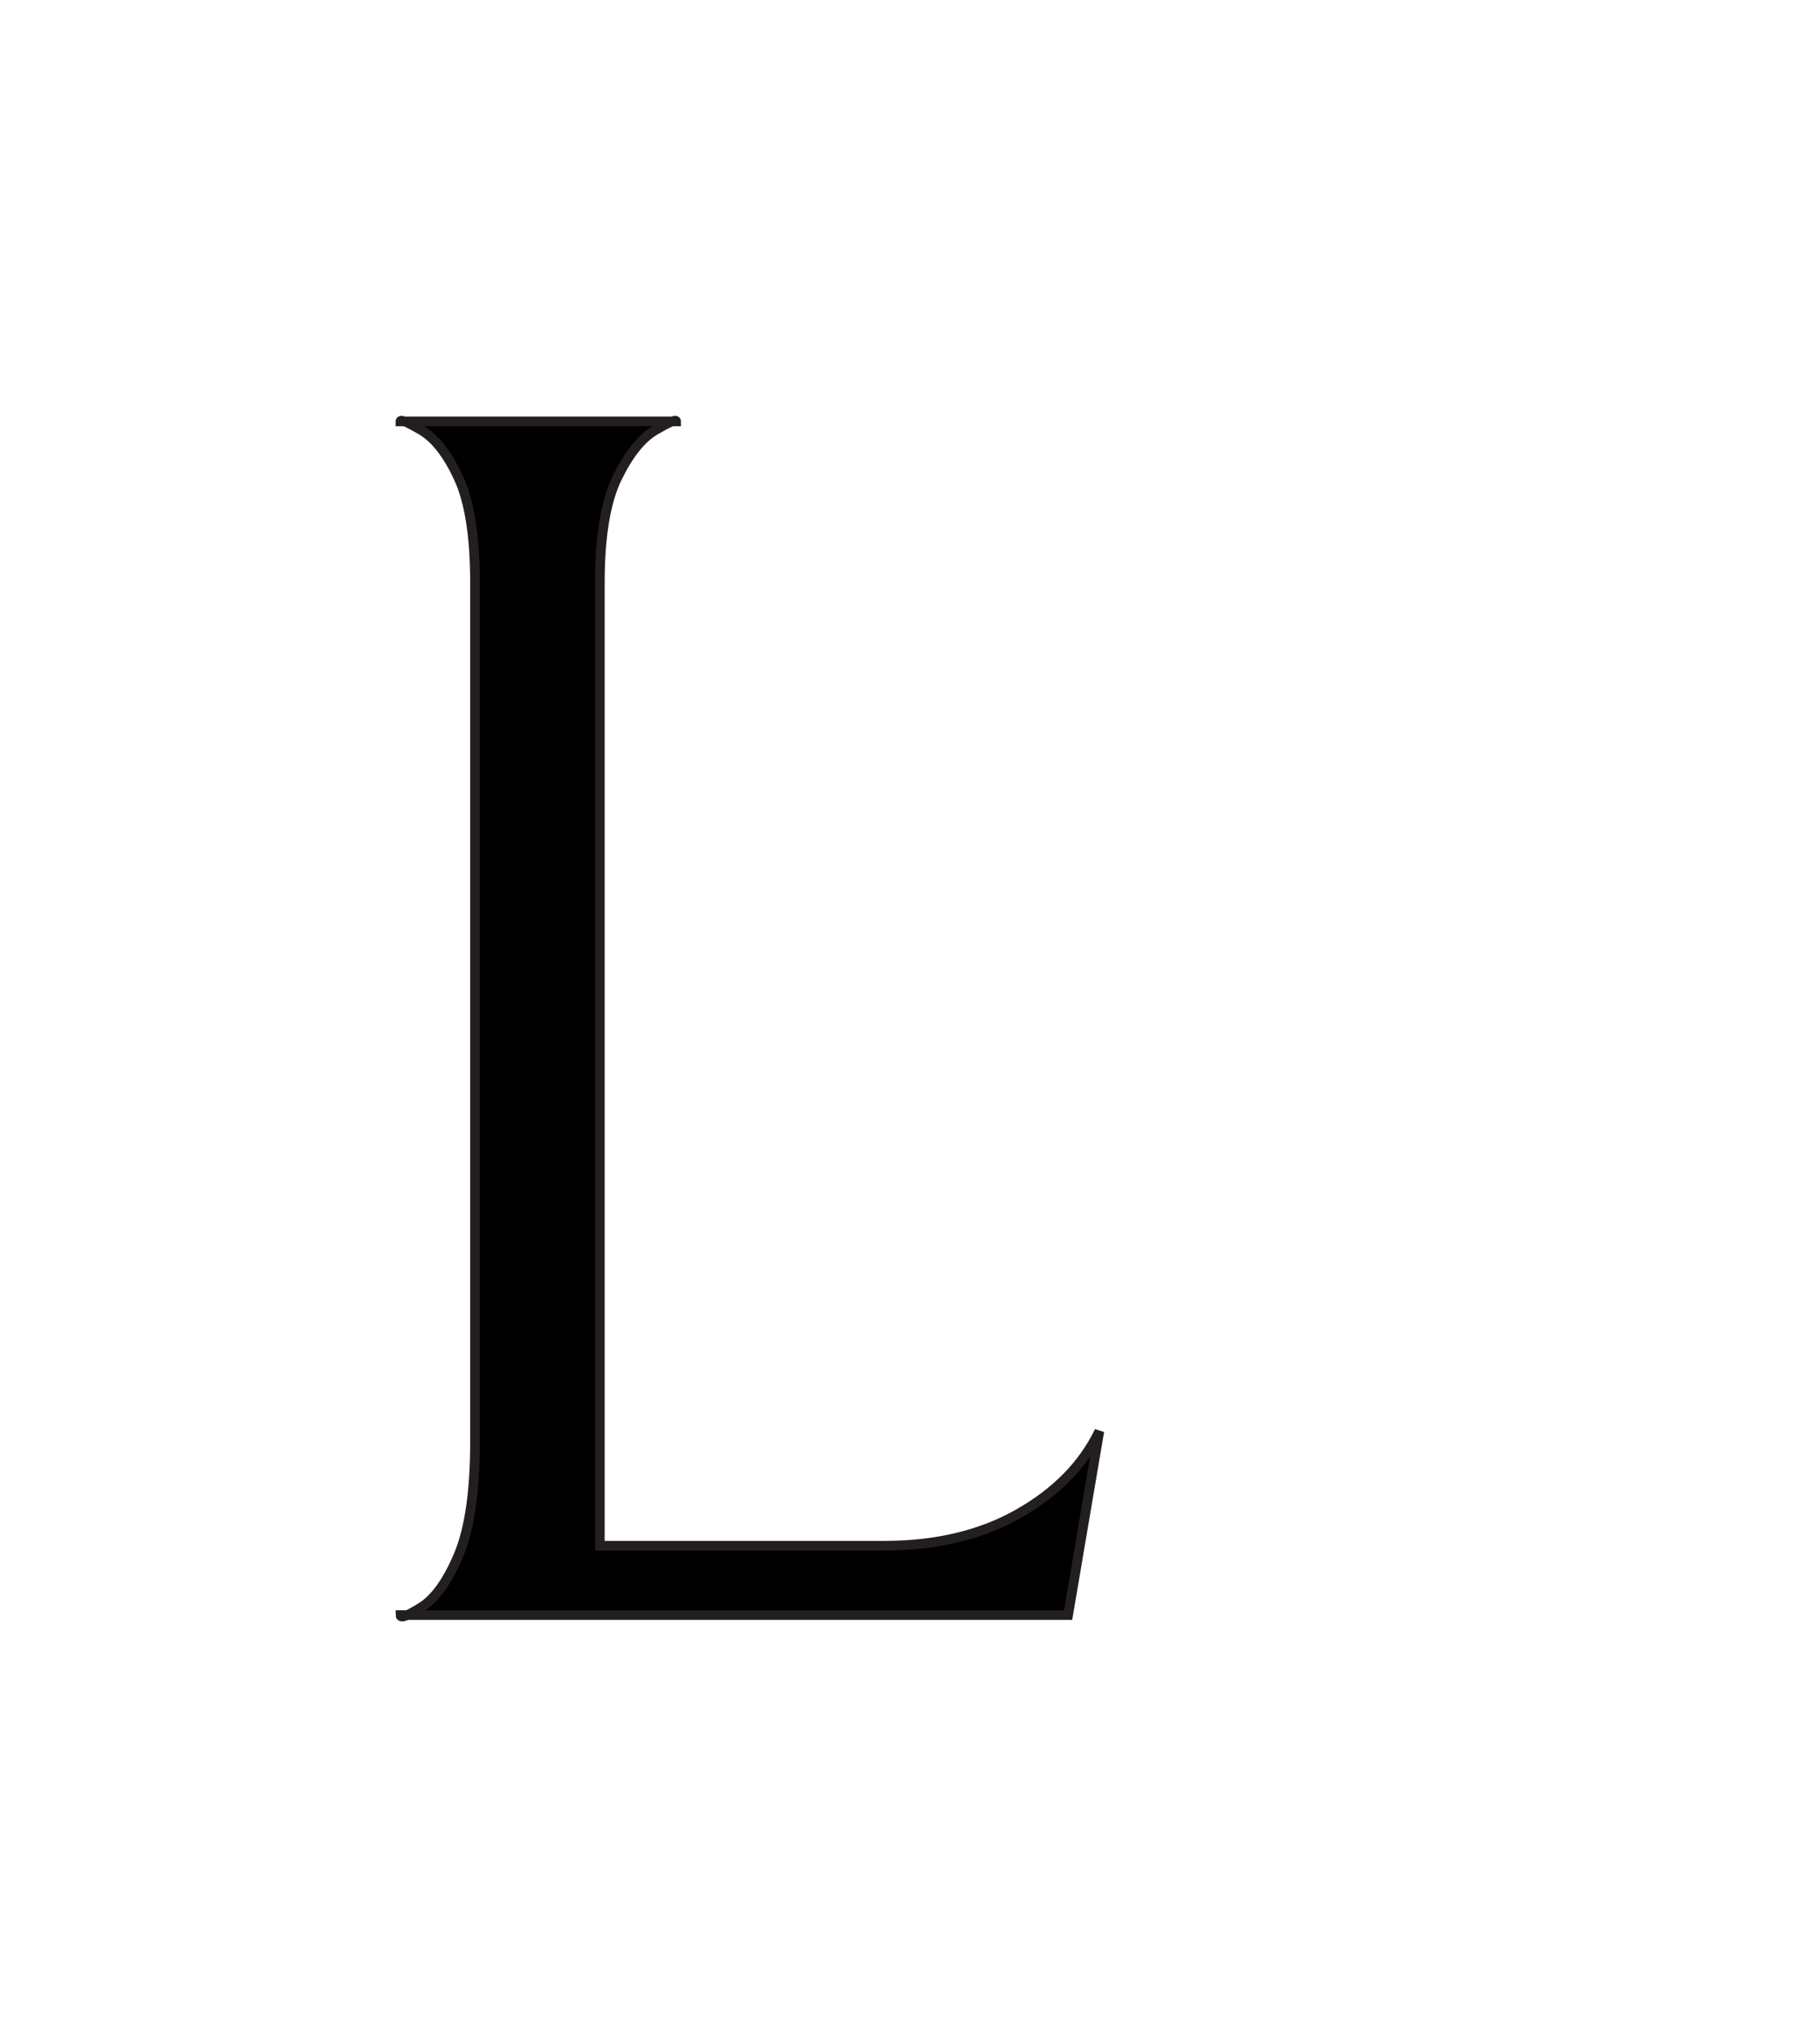 <?xml version="1.0" encoding="utf-8"?>
<!-- Generator: Adobe Illustrator 16.0.0, SVG Export Plug-In . SVG Version: 6.00 Build 0)  -->
<!DOCTYPE svg PUBLIC "-//W3C//DTD SVG 1.1//EN" "http://www.w3.org/Graphics/SVG/1.1/DTD/svg11.dtd">
<svg version="1.1" id="Layer_1" xmlns="http://www.w3.org/2000/svg" xmlns:xlink="http://www.w3.org/1999/xlink" x="0px" y="0px"
	 width="446px" height="499px" viewBox="0 0 446 499" enable-background="new 0 0 446 499" xml:space="preserve">
<g>
	<path stroke="#231F20" stroke-width="2.36" d="M112.362,117.047c-2.696-5.804-5.737-9.702-9.137-11.688
		c-3.4-1.979-5.1-2.689-5.1-2.125H165.7c0-0.564-1.7,0.146-5.1,2.125c-3.4,1.985-6.521,5.883-9.35,11.688
		c-2.835,5.811-4.25,14.383-4.25,25.712v235.875h69.7c12.75,0,23.727-2.616,32.938-7.862c9.204-5.239,15.791-11.967,19.763-20.188
		l-7.65,45.05H98.125c0,0.85,1.7,0.213,5.1-1.912s6.441-6.375,9.137-12.75c2.689-6.375,4.038-15.652,4.038-27.838V142.76
		C116.4,131.431,115.052,122.858,112.362,117.047z"/>
</g>
</svg>
